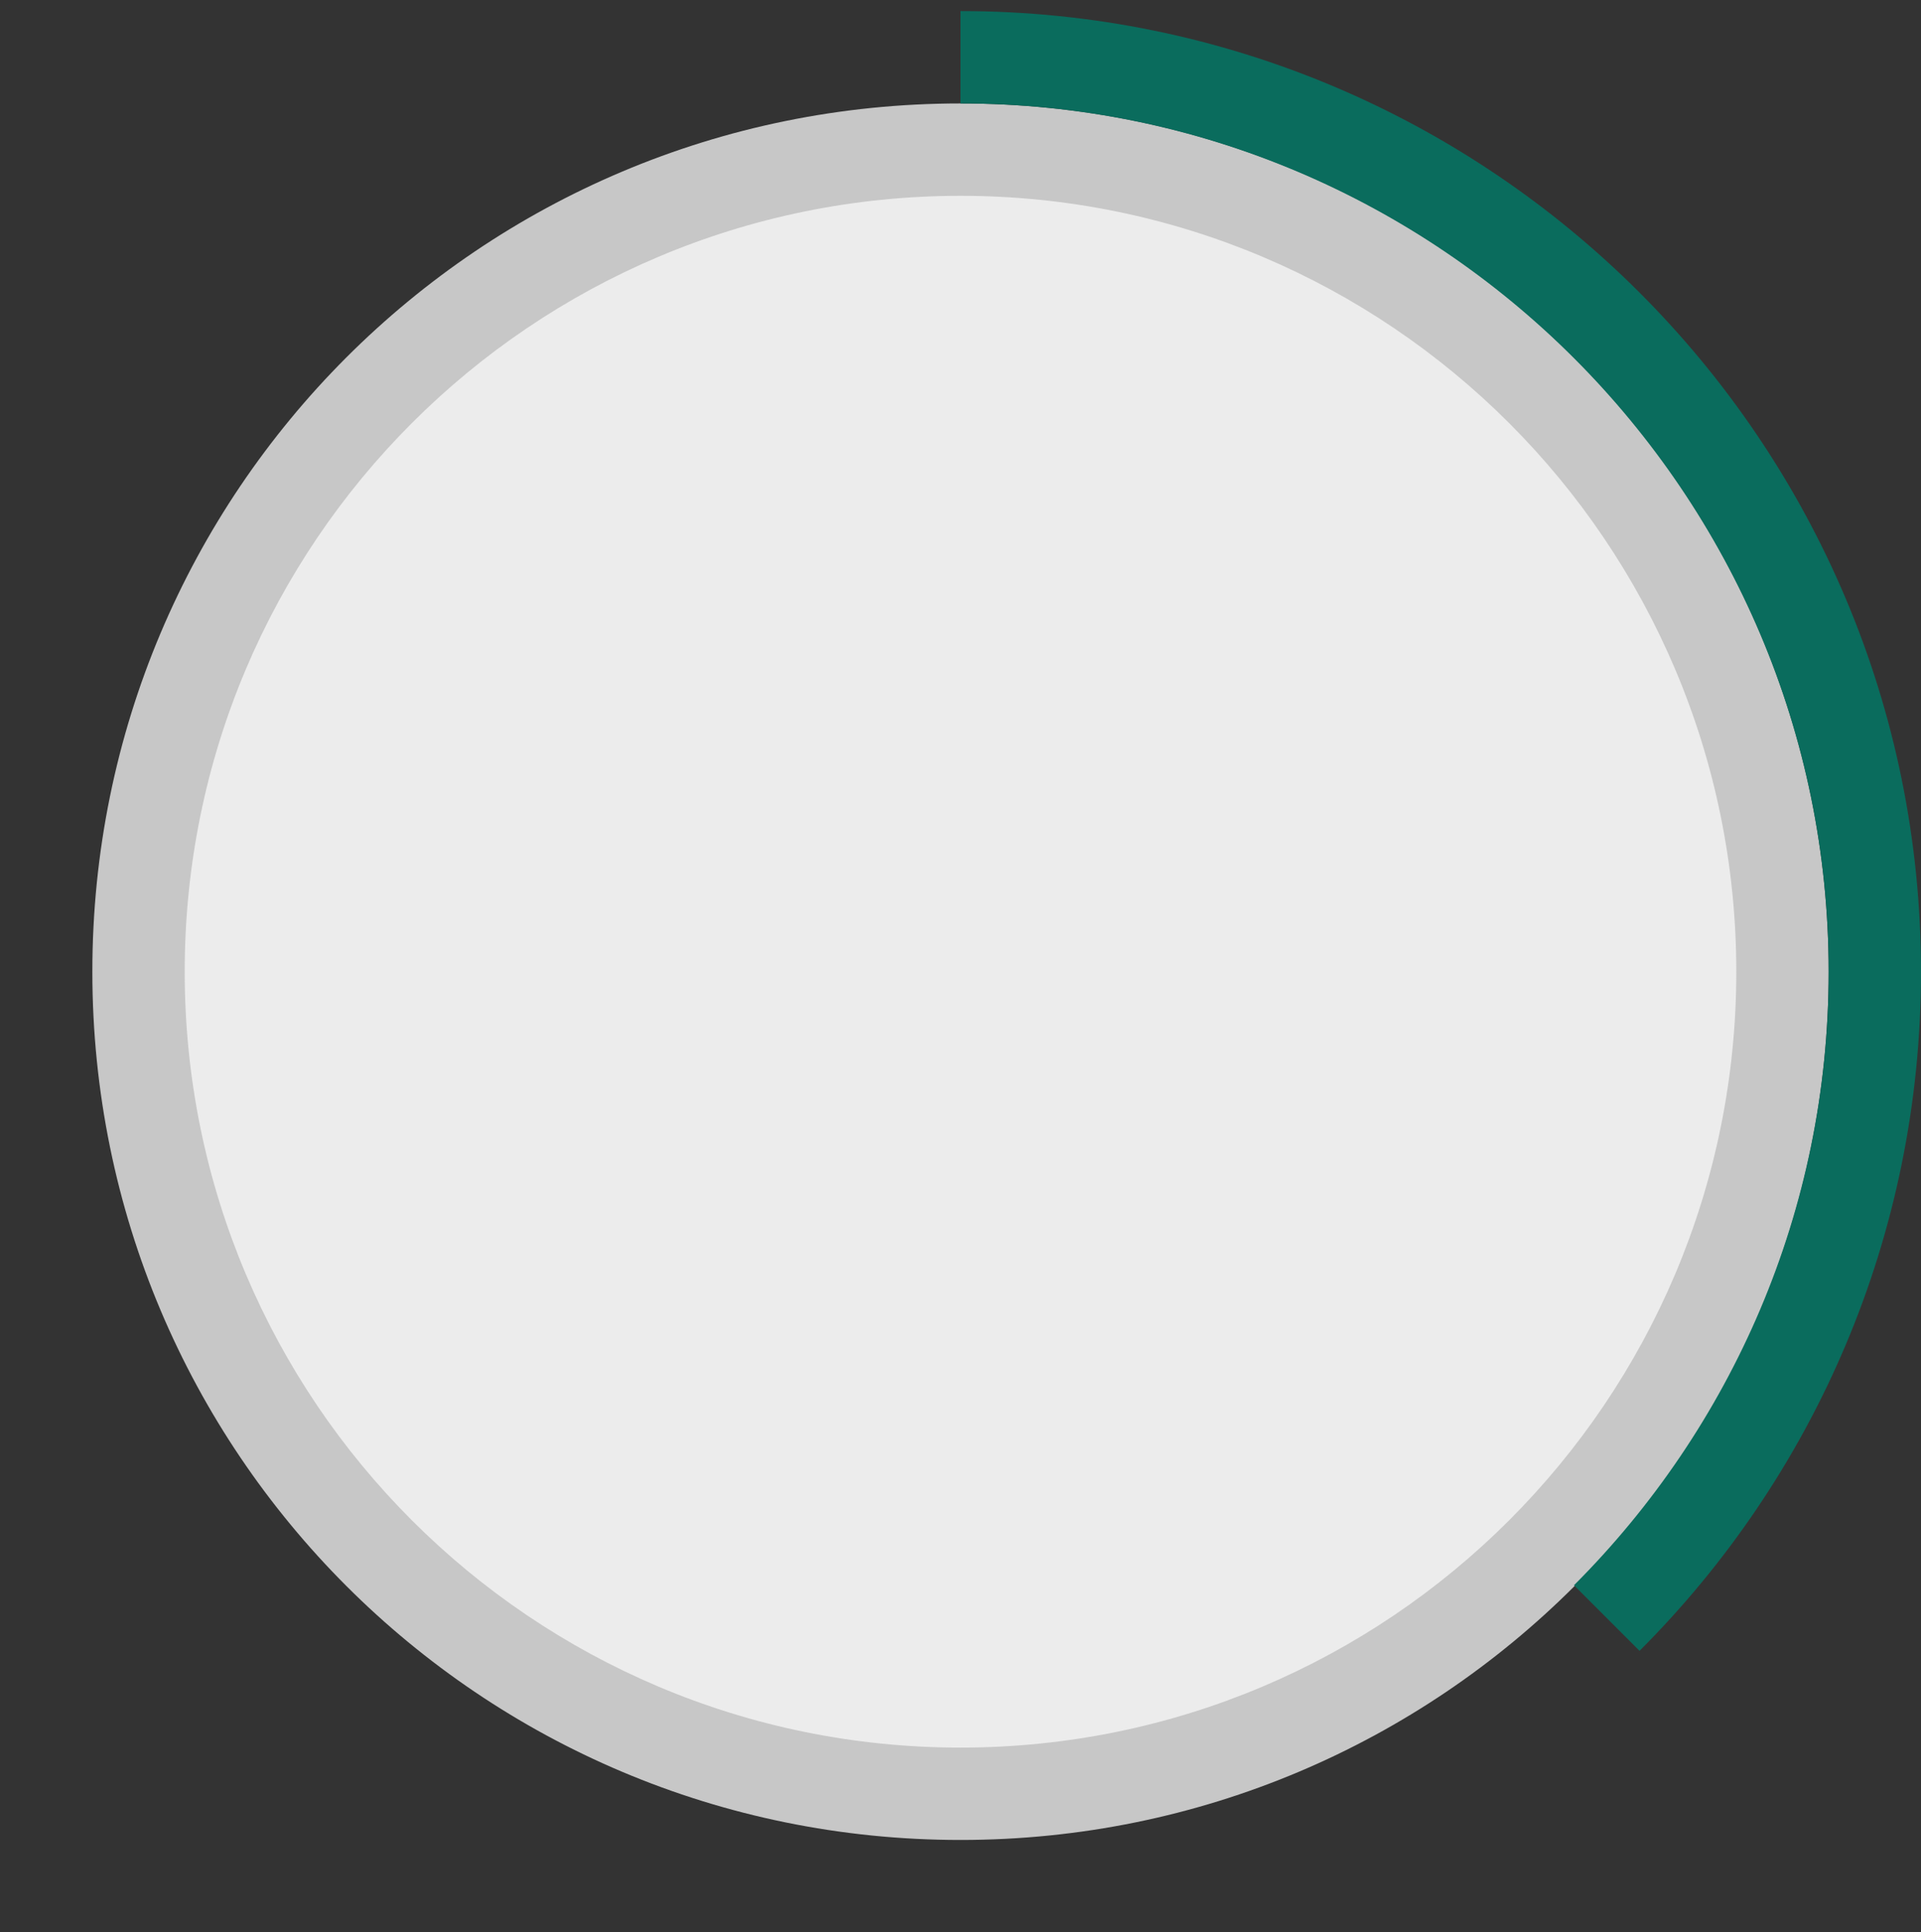 <?xml version="1.0" encoding="utf-8"?>
<!-- Generator: Adobe Illustrator 18.1.1, SVG Export Plug-In . SVG Version: 6.00 Build 0)  -->
<!DOCTYPE svg PUBLIC "-//W3C//DTD SVG 1.1//EN" "http://www.w3.org/Graphics/SVG/1.1/DTD/svg11.dtd">
<svg version="1.1" id="Layer_1" xmlns="http://www.w3.org/2000/svg" xmlns:xlink="http://www.w3.org/1999/xlink" x="0px" y="0px"
	 width="104px" height="104.6px" viewBox="-447 323.4 104 104.6" enable-background="new -447 323.4 104 104.6"
	 xml:space="preserve">
<rect x="-447" y="323.4" width="104" height="104.6" fill="#333333" stroke="none"/>
<g>
	<path fill="#ECECEC" d="M-395,420.5c-24.5,0-44.5-20-44.5-44.5s20-44.5,44.5-44.5s44.5,20,44.5,44.5S-370.5,420.5-395,420.5z"/>
	<path fill="#C7C7C7" d="M-395,334c23.2,0,42,18.8,42,42c0,23.2-18.8,42-42,42s-42-18.8-42-42S-418.2,334-395,334 M-395,329
		c-26,0-47,21-47,47s21,47,47,47s47-21,47-47C-348,350.1-369,329-395,329L-395,329z"/>
</g>
<g>
	<g>
		<defs>
			<polygon id="SVGID_1_" points="-395,376 -343,428 -343,323.4 -395,323.4 			"/>
		</defs>
		<clipPath id="SVGID_2_">
			<use xlink:href="#SVGID_1_"  overflow="visible"/>
		</clipPath>
		<g clip-path="url(#SVGID_2_)">
			<path fill="#0A6C5D" d="M-395,329c25.9,0,47,21.1,47,47s-21.1,47-47,47s-47-21.1-47-47C-442,350.1-420.9,329-395,329 M-395,324
				c-28.7,0-52,23.3-52,52s23.3,52,52,52s52-23.3,52-52S-366.3,324-395,324L-395,324z"/>
		</g>
	</g>
</g>
</svg>
